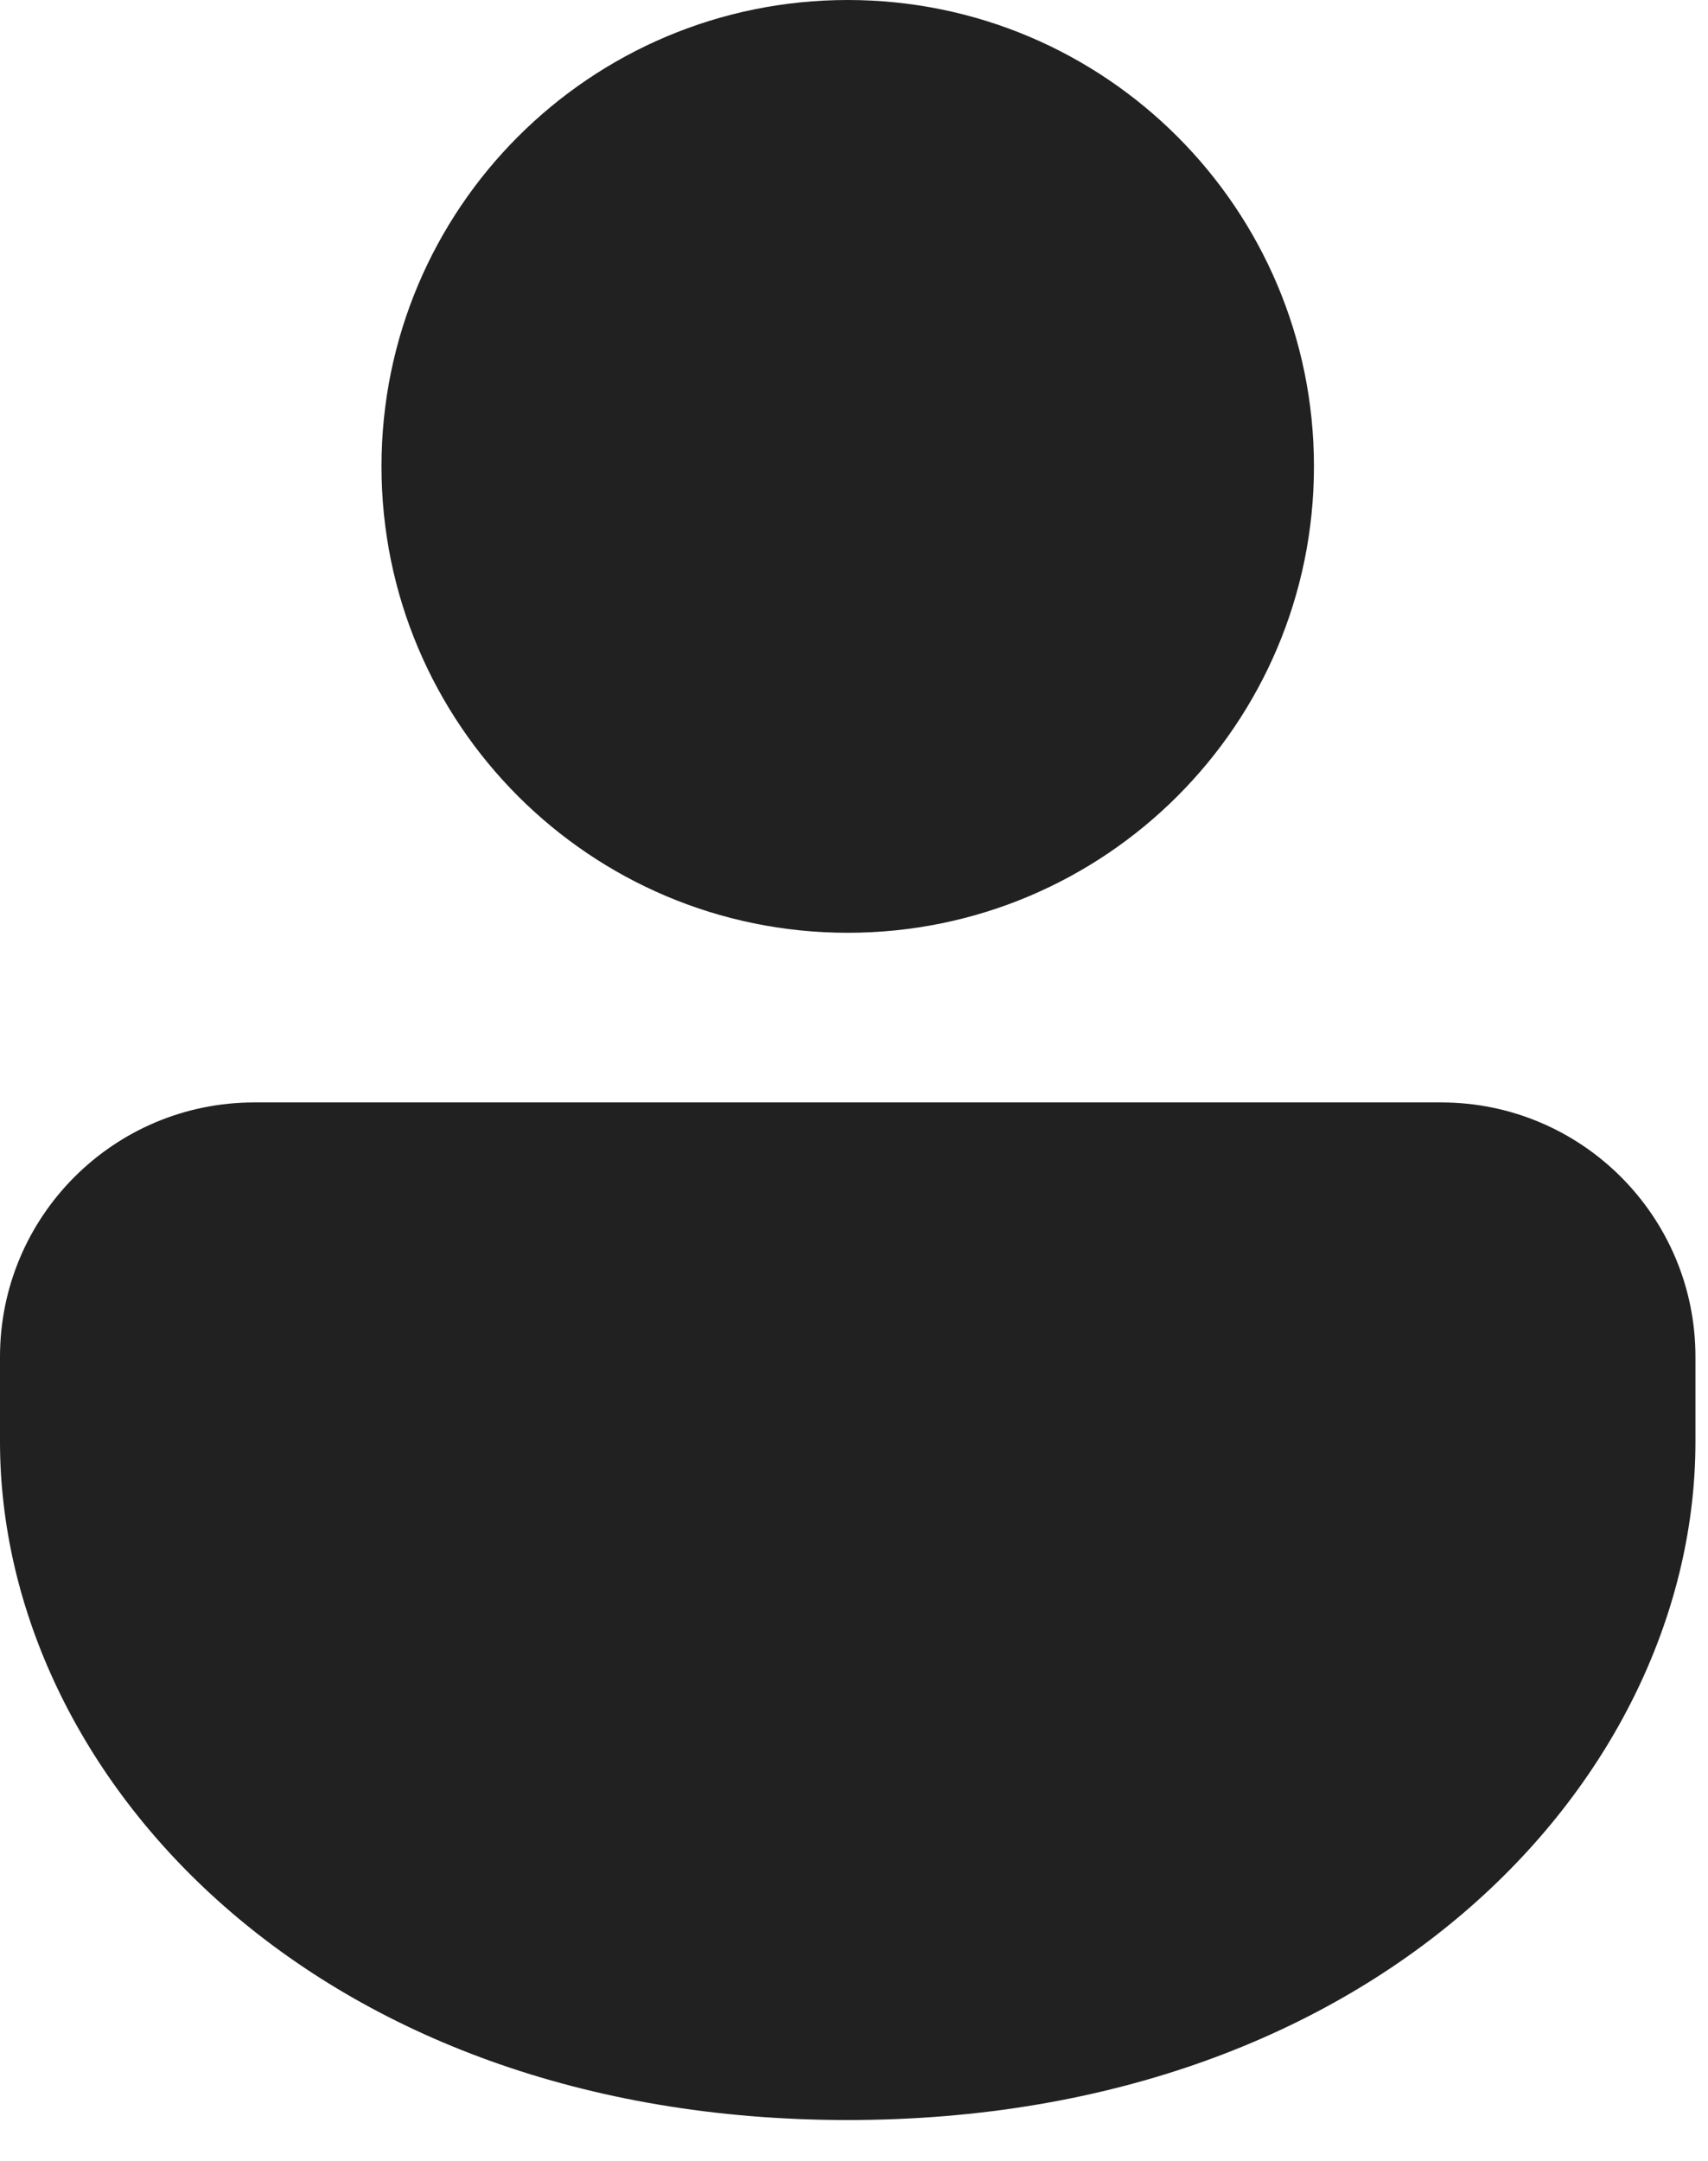 <svg width="34" height="43" viewBox="0 0 34 43" fill="none" xmlns="http://www.w3.org/2000/svg">
<path id="Vector" d="M28.688 21.938C31.483 21.938 33.75 24.204 33.75 27V28.688C33.75 35.341 27.474 42.188 16.875 42.188C6.276 42.188 0 35.341 0 28.688V27C0 24.204 2.267 21.938 5.062 21.938H28.688ZM16.875 0C22.001 0 26.156 4.155 26.156 9.281C26.156 14.407 22.001 18.562 16.875 18.562C11.749 18.562 7.594 14.407 7.594 9.281C7.594 4.155 11.749 0 16.875 0Z" fill="#212121"/>
</svg>
